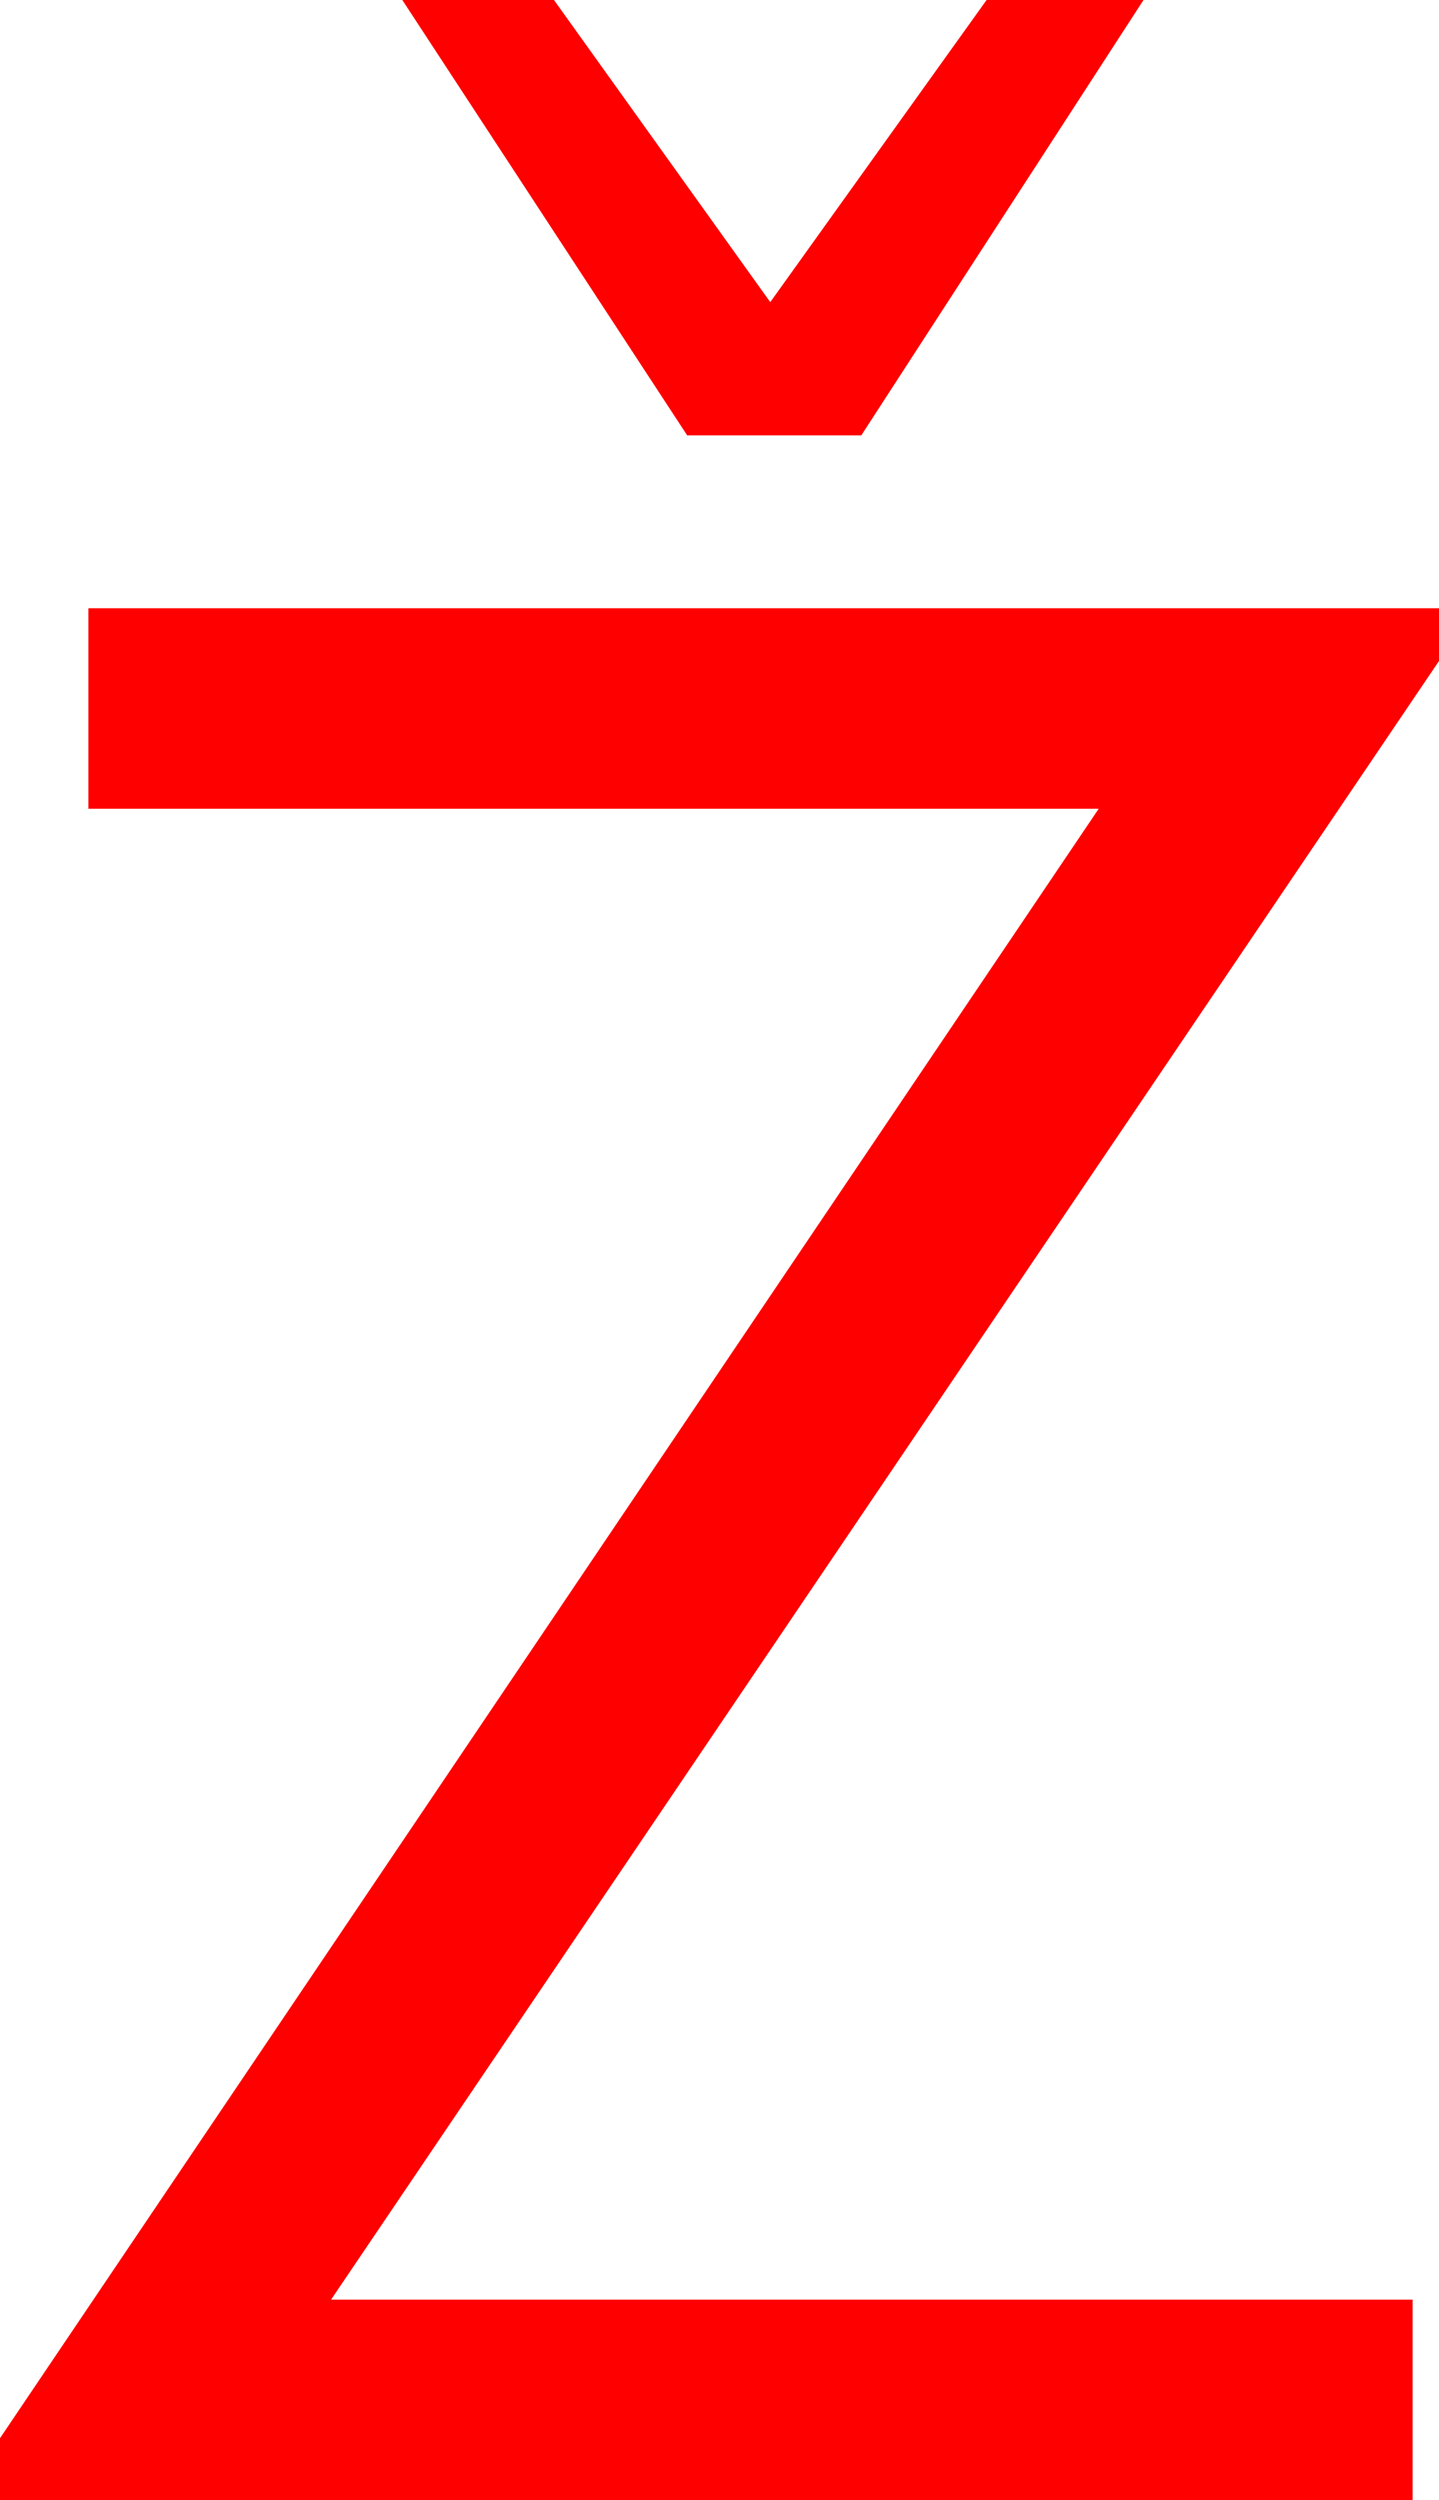 <?xml version="1.0" encoding="utf-8"?>
<!DOCTYPE svg PUBLIC "-//W3C//DTD SVG 1.1//EN" "http://www.w3.org/Graphics/SVG/1.1/DTD/svg11.dtd">
<svg width="31.963" height="55.518" xmlns="http://www.w3.org/2000/svg" xmlns:xlink="http://www.w3.org/1999/xlink" xmlns:xml="http://www.w3.org/XML/1998/namespace" version="1.1">
  <g>
    <g>
      <path style="fill:#FF0000;fill-opacity:1" d="M1.963,13.506L31.963,13.506 31.963,14.678 7.354,51.064 31.377,51.064 31.377,55.518 0,55.518 0,54.141 24.404,17.959 1.963,17.959 1.963,13.506z M8.936,0L12.305,0 17.109,6.709 21.914,0 25.4,0 19.131,9.668 15.264,9.668 8.936,0z" />
    </g>
  </g>
</svg>